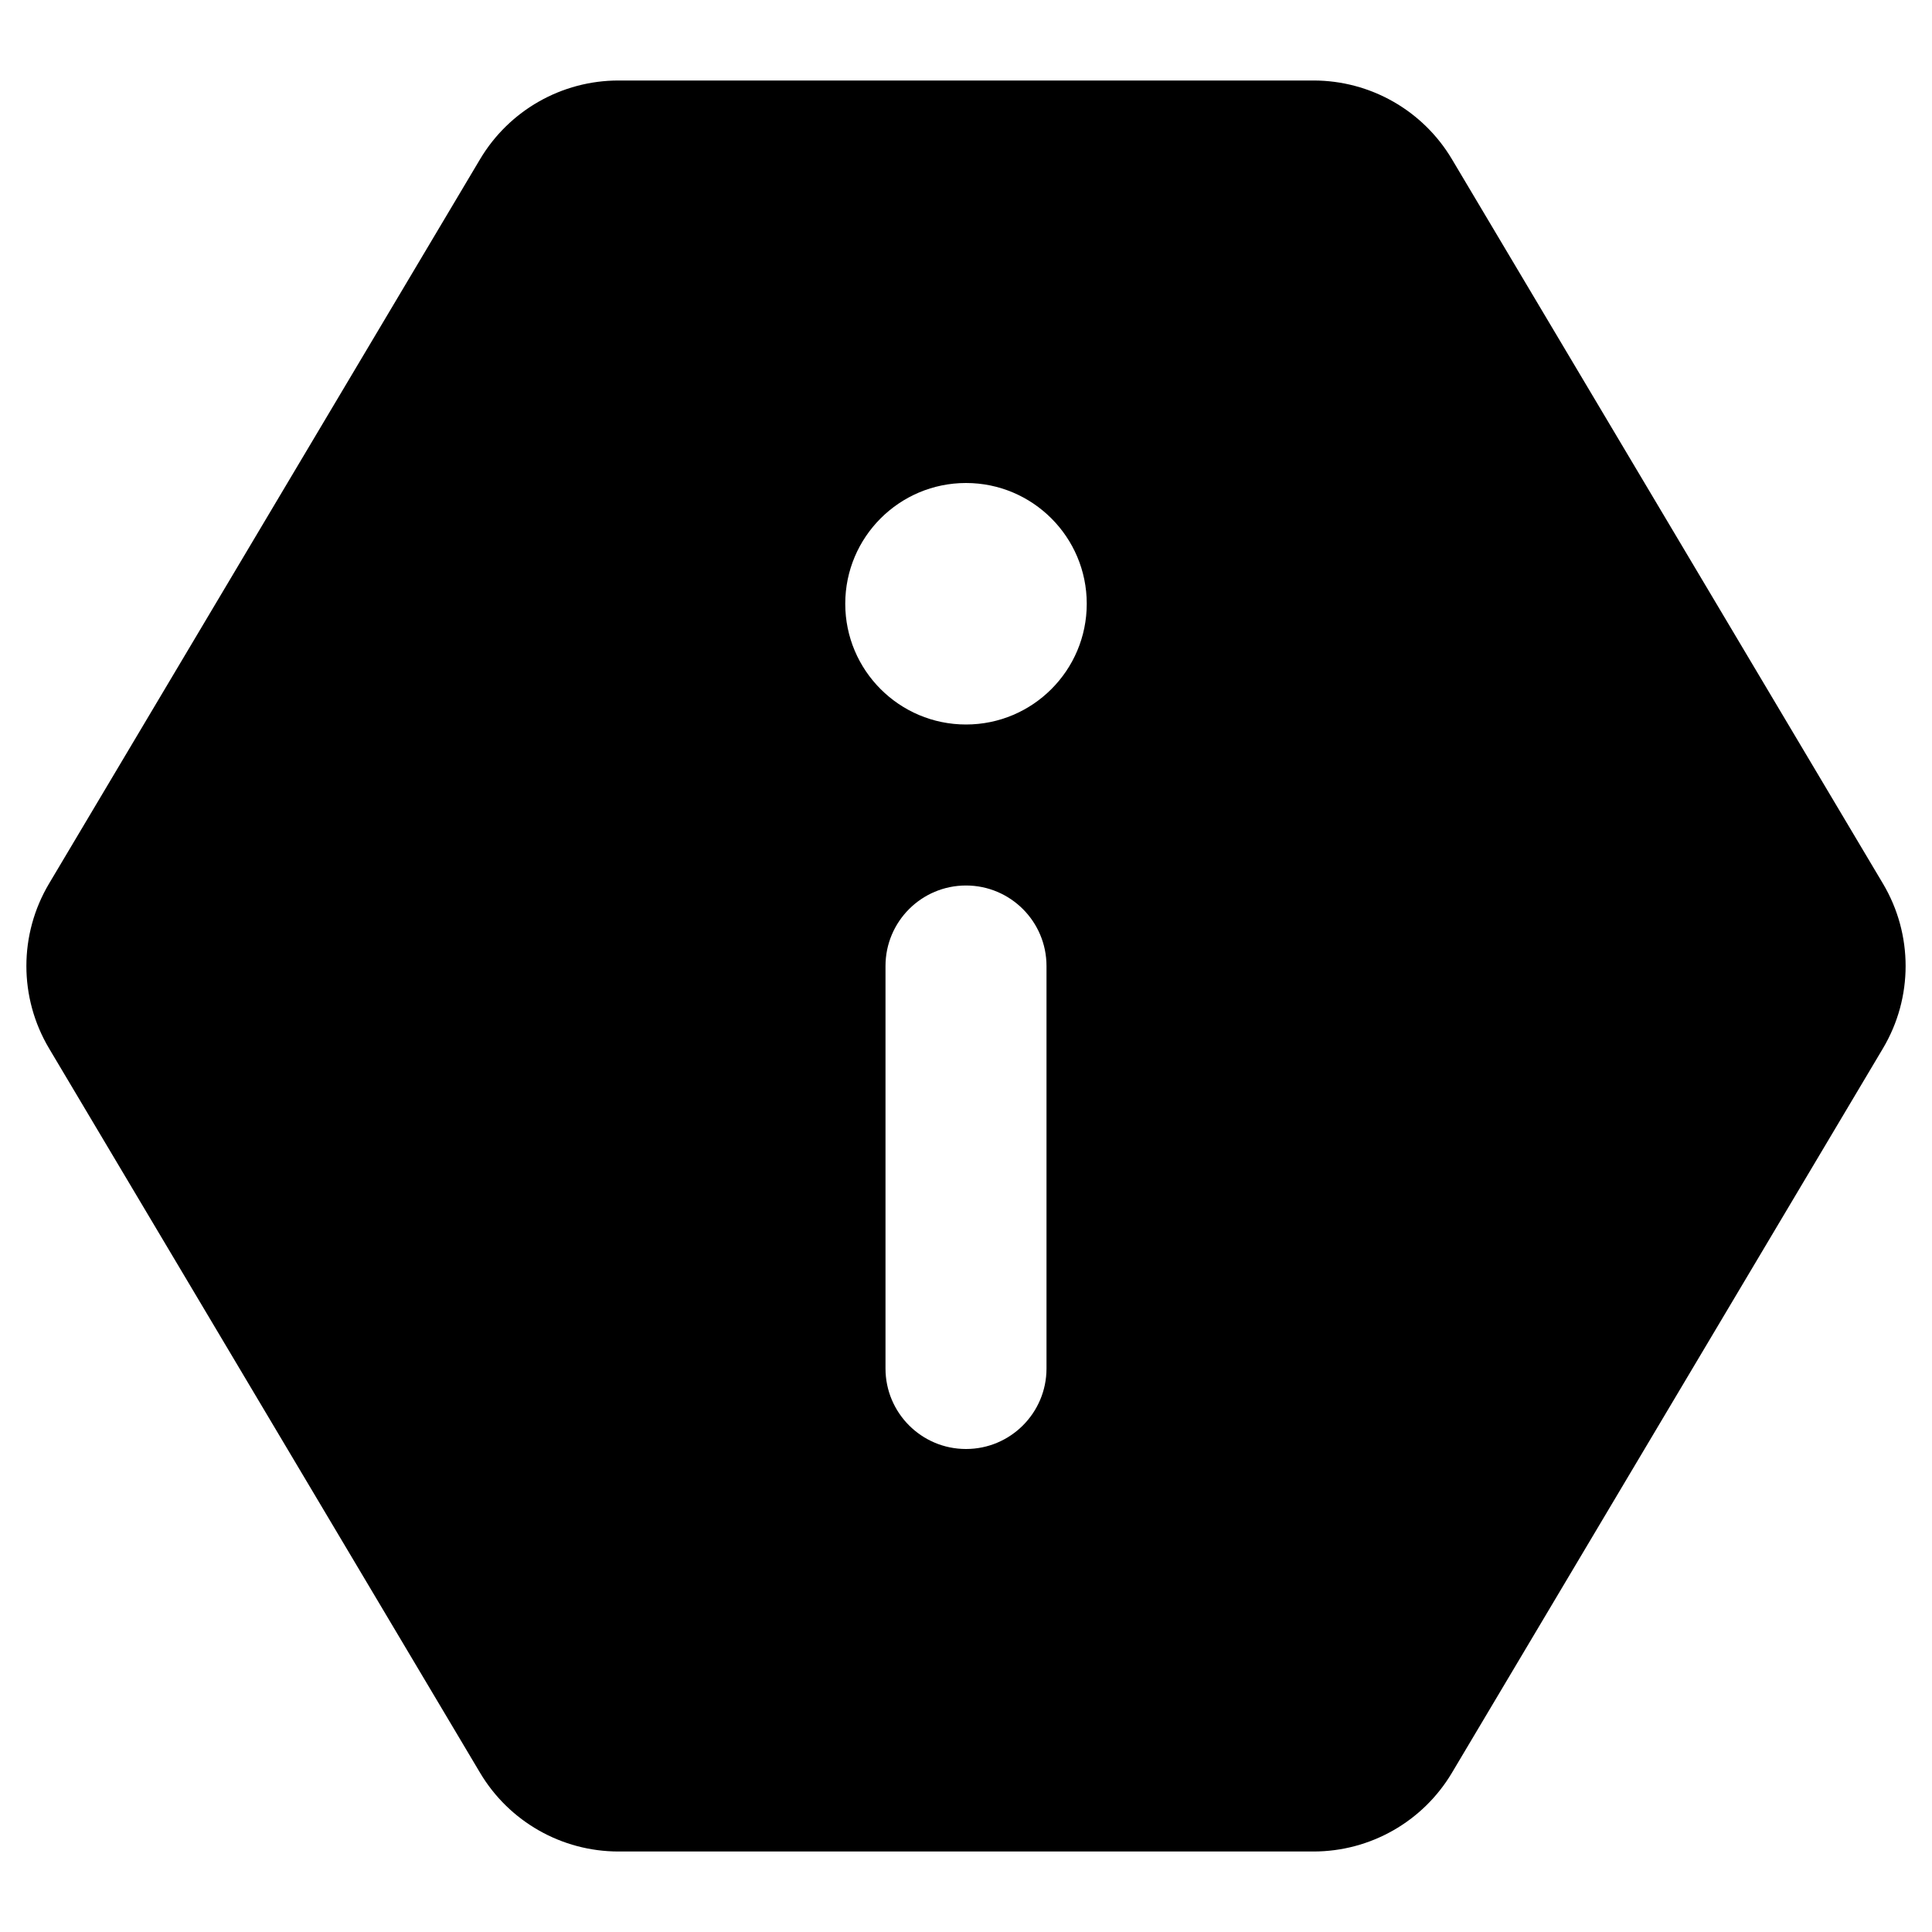 <svg xmlns="http://www.w3.org/2000/svg" width="24" height="24" viewBox="0 0 24 24">
  <path d="M16.317,1 C17.022,1 17.675,1.371 18.036,1.977 L18.036,1.977 L23.391,10.977 C23.766,11.608 23.766,12.392 23.391,13.023 L23.391,13.023 L18.036,22.023 C17.675,22.629 17.022,23 16.317,23 L16.317,23 L7.683,23 C6.978,23 6.325,22.629 5.964,22.023 L5.964,22.023 L0.609,13.023 C0.234,12.392 0.234,11.608 0.609,10.977 L0.609,10.977 L5.964,1.977 C6.325,1.371 6.978,1 7.683,1 L7.683,1 Z M12,11 C11.448,11 11,11.448 11,12 L11,17 C11,17.552 11.448,18 12,18 C12.552,18 13,17.552 13,17 L13,12 C13,11.448 12.552,11 12,11 Z M12,6 C11.172,6 10.5,6.672 10.5,7.5 C10.5,8.328 11.172,9 12,9 C12.828,9 13.5,8.328 13.5,7.5 C13.5,6.672 12.828,6 12,6 Z"/>
</svg>
